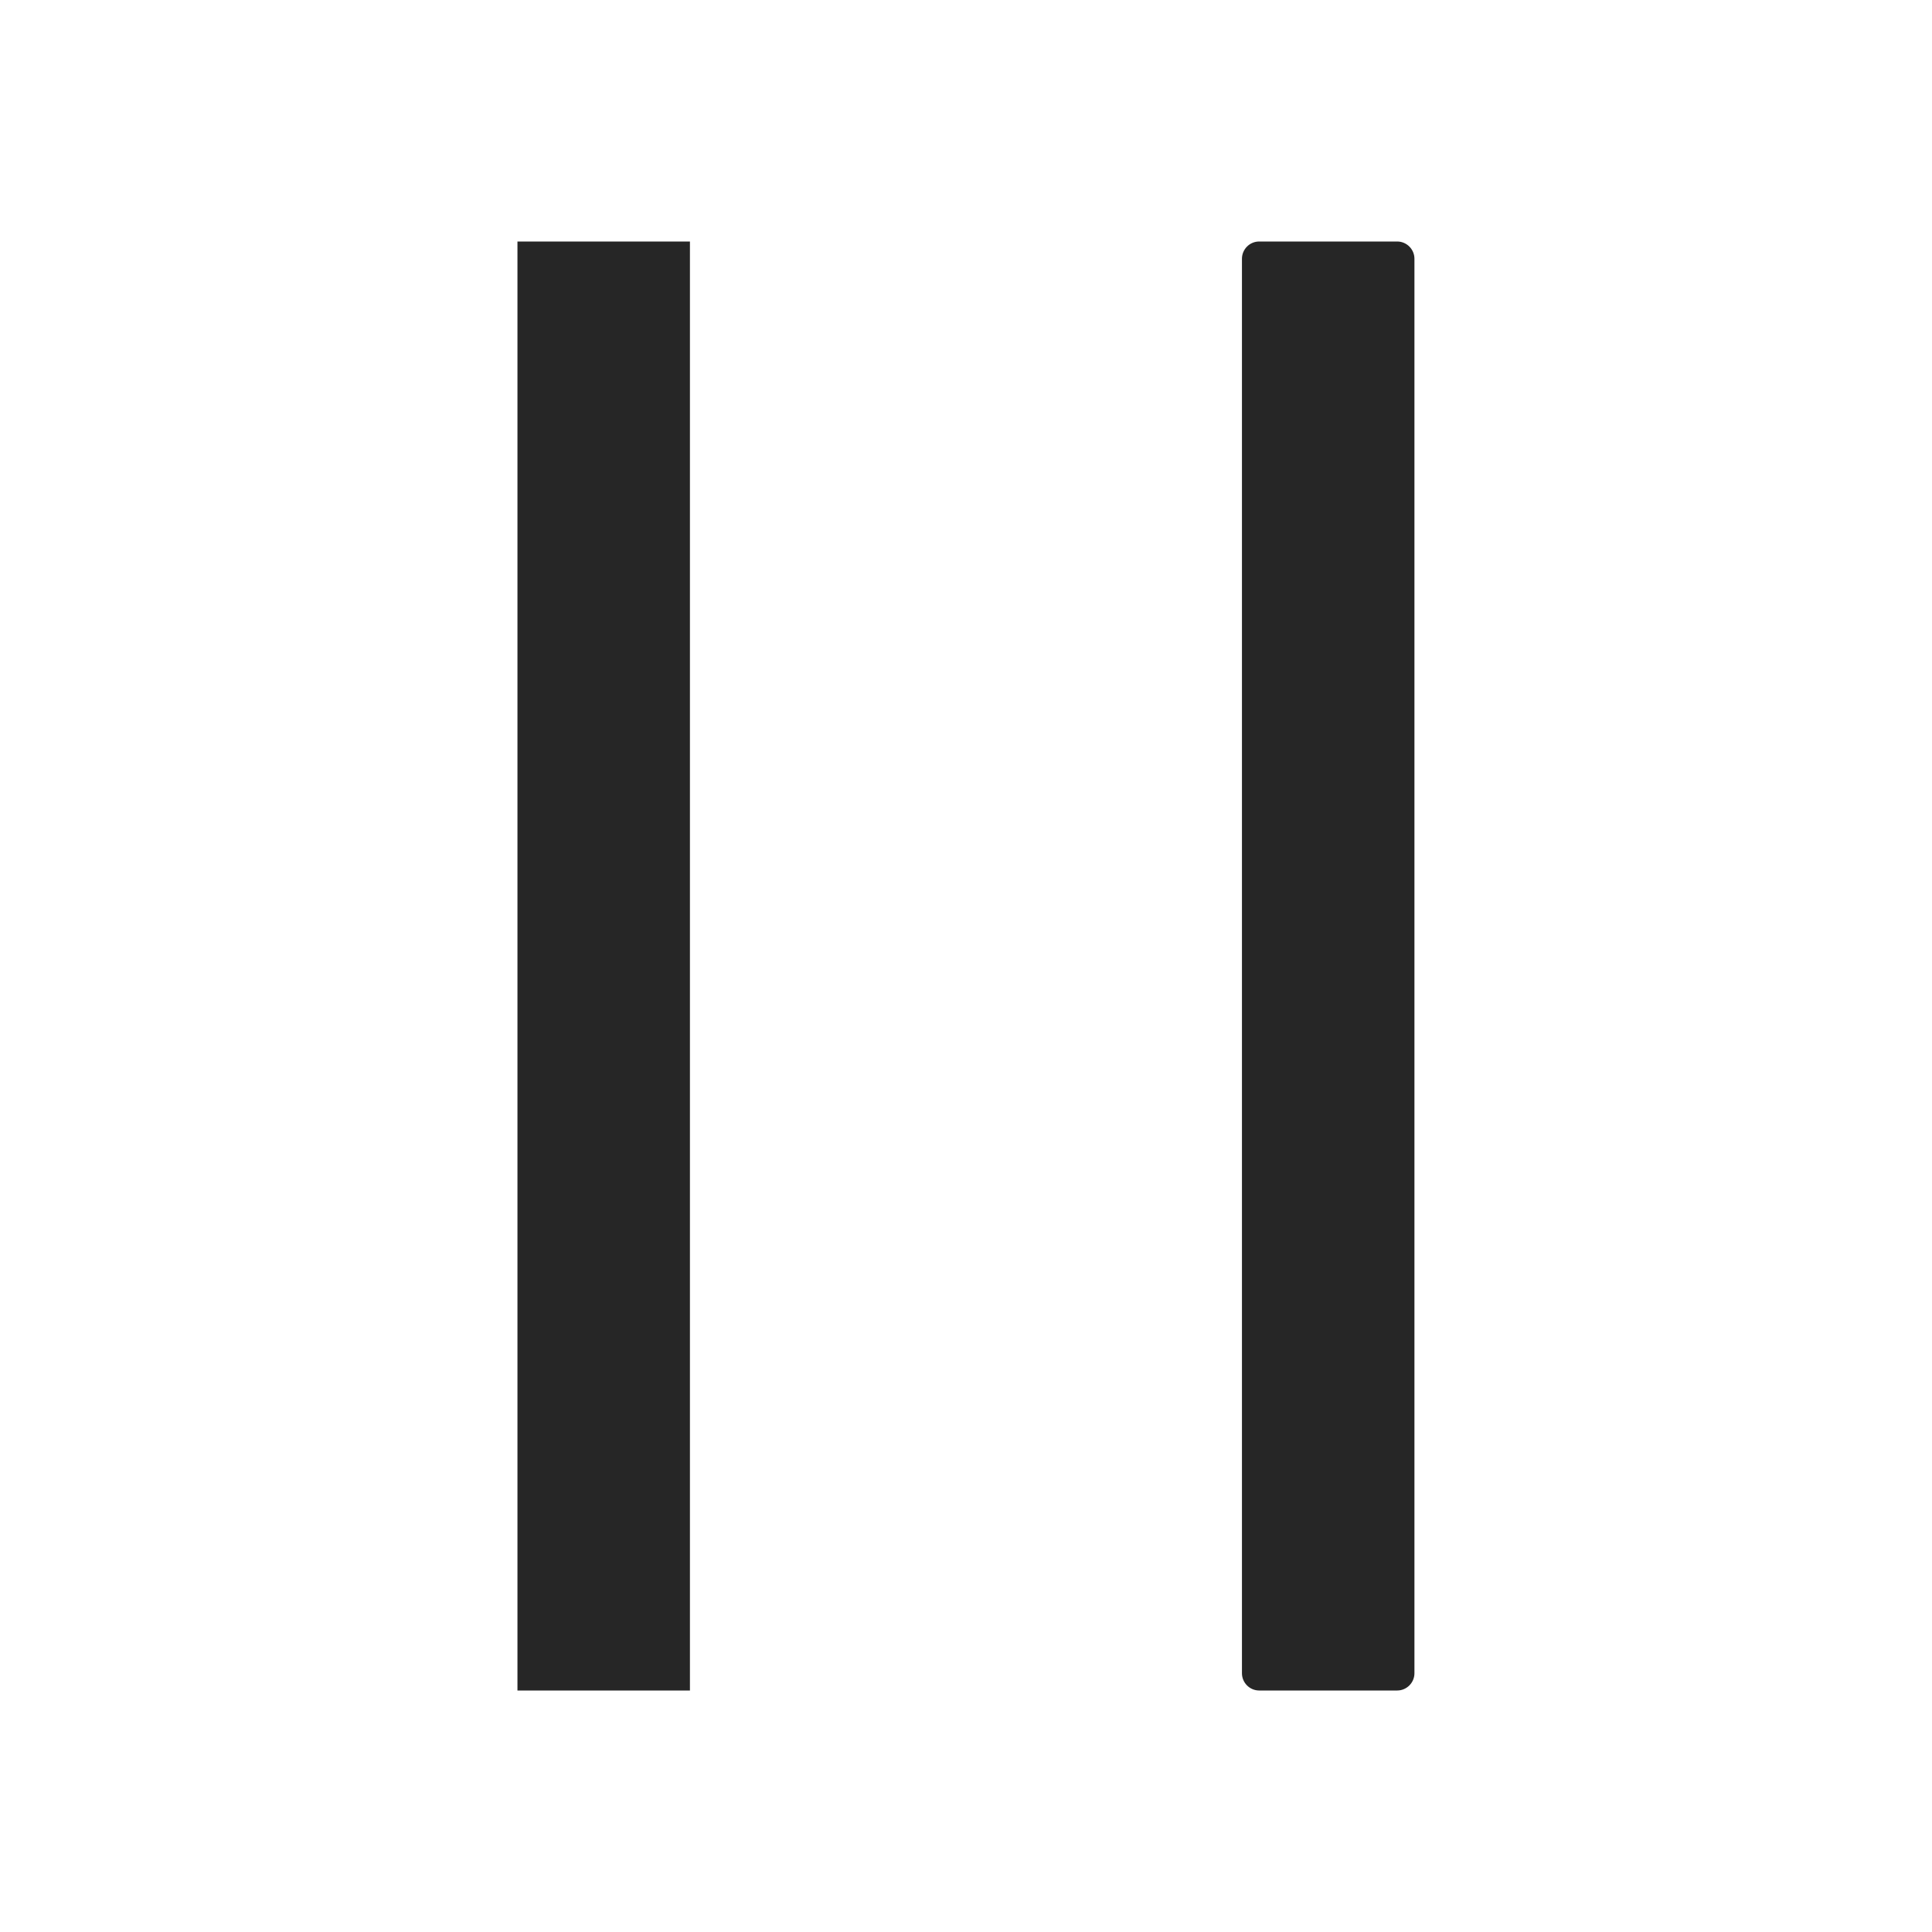 <svg width="36" height="36" viewBox="0 0 36 36" fill="none" xmlns="http://www.w3.org/2000/svg">
<path d="M9.642 4.5H12.856V31.5H9.642V4.5ZM26.035 4.5H23.463C23.286 4.5 23.142 4.645 23.142 4.821V31.179C23.142 31.355 23.286 31.5 23.463 31.5H26.035C26.211 31.5 26.356 31.355 26.356 31.179V4.821C26.356 4.645 26.211 4.5 26.035 4.5Z" fill="black" fill-opacity="0.85"/>
</svg>
